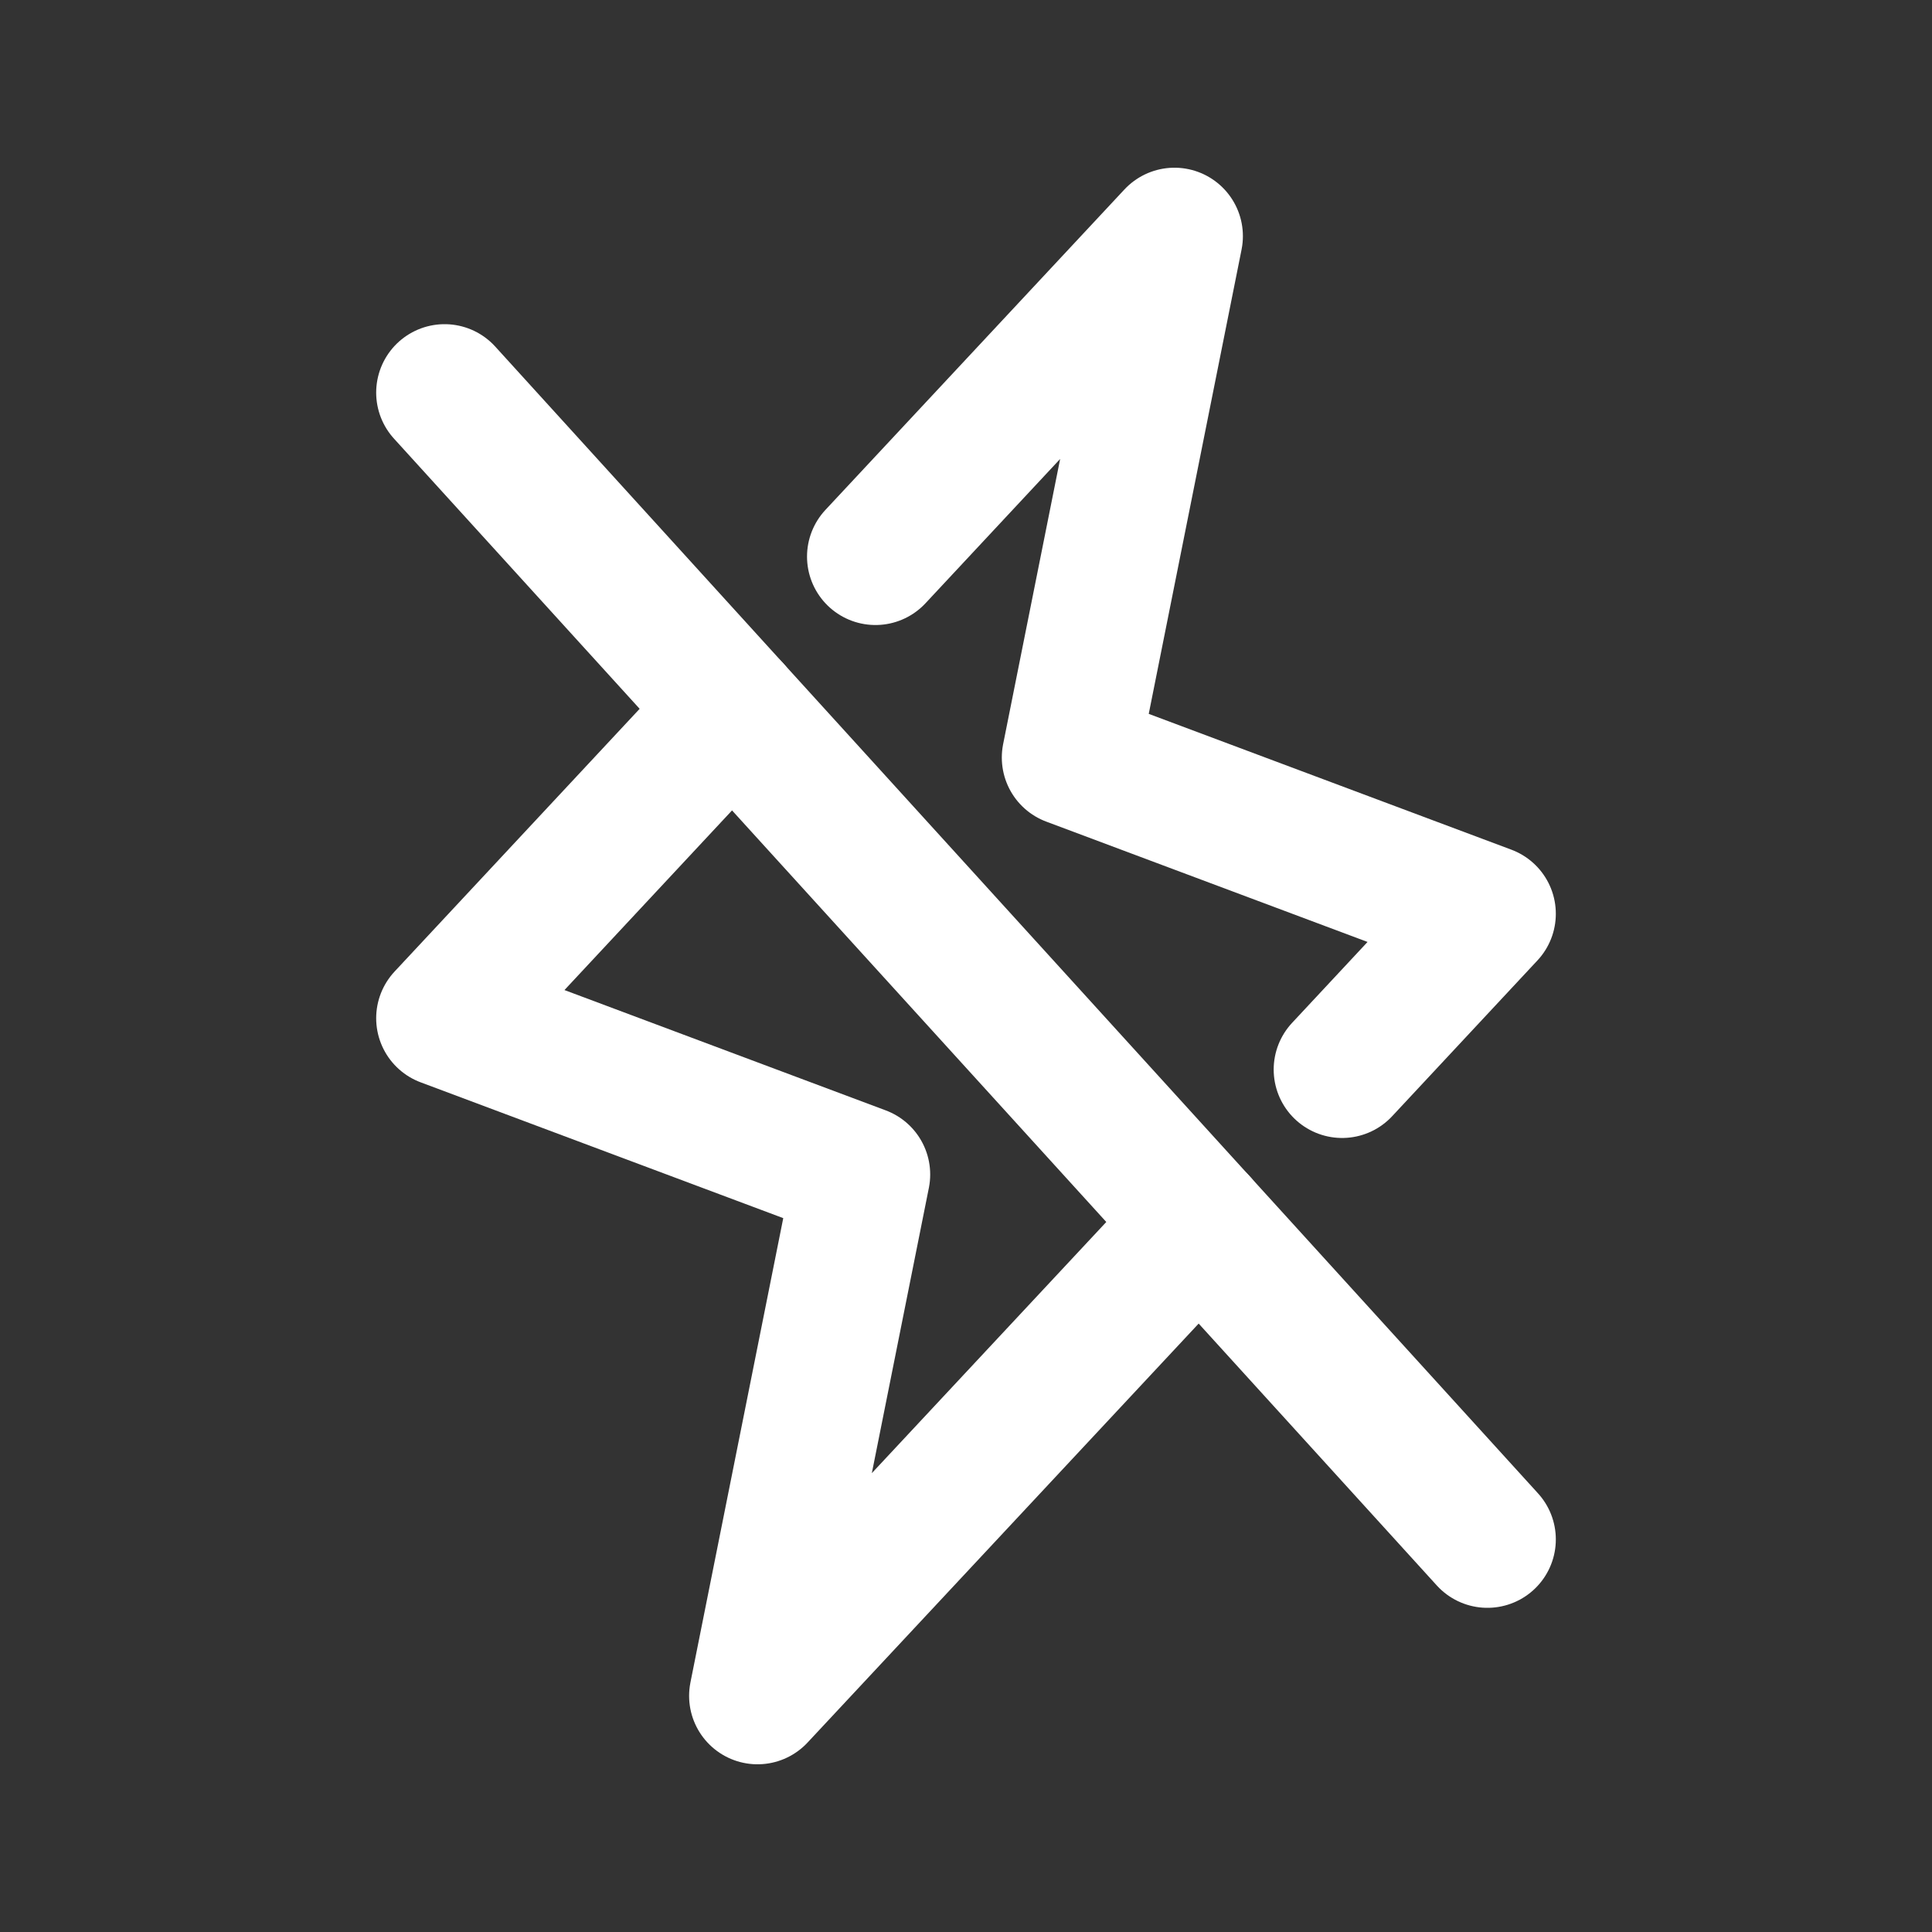 <?xml version="1.0" encoding="UTF-8"?>
<svg id="Layer_3" data-name="Layer 3" xmlns="http://www.w3.org/2000/svg" viewBox="0 0 144 144">
  <rect x="0" y="0" width="144" height="144" fill="#333333" stroke="none"/>
  <g transform="translate(72,72) scale(1.7) translate(-72,-72)">
    <line x1="49.14" y1="46.86" x2="94.86" y2="97.14" fill="none" stroke="#fff" stroke-linecap="round" stroke-linejoin="round" stroke-width="6"/>
    <polyline points="68.03 54.05 81.14 40 76.57 62.86 94.86 69.71 88.49 76.54" fill="none" stroke="#fff" stroke-linecap="round" stroke-linejoin="round" stroke-width="6"/>
    <polyline points="82.23 83.25 62.86 104 67.43 81.14 49.14 74.29 61.77 60.75" fill="none" stroke="#fff" stroke-linecap="round" stroke-linejoin="round" stroke-width="6"/>
  </g>
</svg>